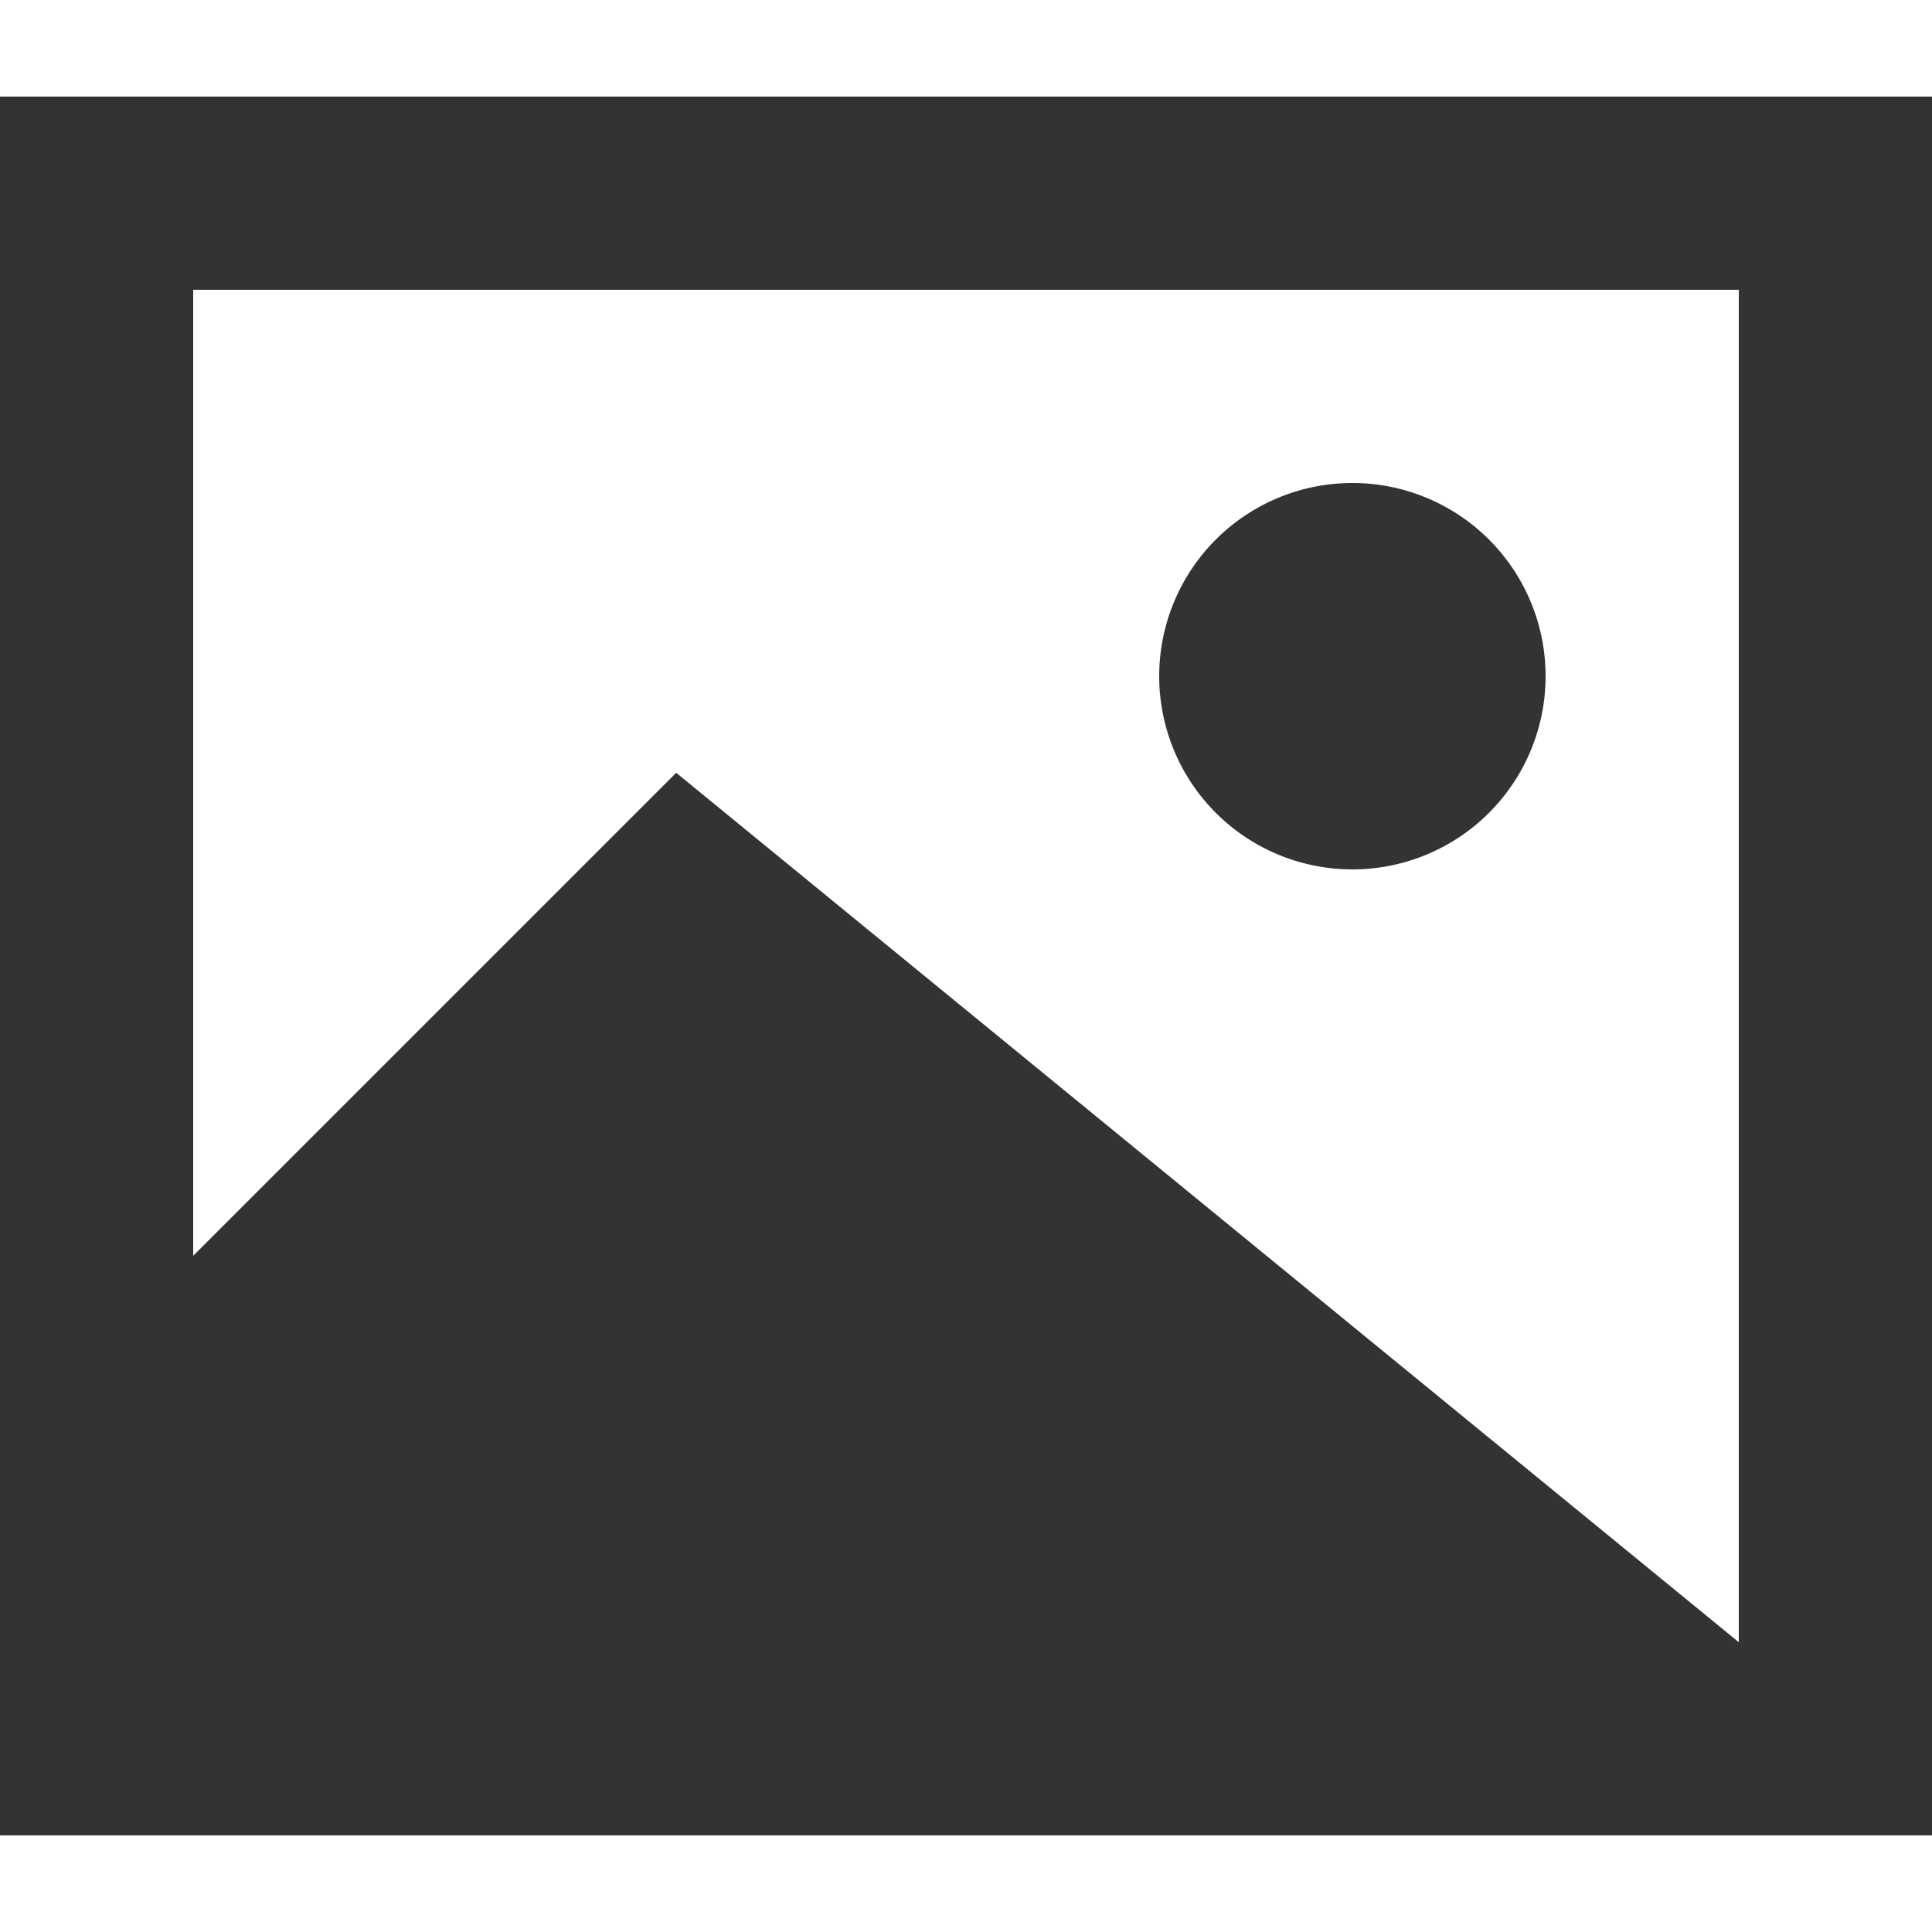 <?xml version="1.0" standalone="no"?><!DOCTYPE svg PUBLIC "-//W3C//DTD SVG 1.1//EN" "http://www.w3.org/Graphics/SVG/1.1/DTD/svg11.dtd"><svg t="1639829896609" class="icon" viewBox="0 0 1024 1024" version="1.1" xmlns="http://www.w3.org/2000/svg" p-id="29097" xmlns:xlink="http://www.w3.org/1999/xlink" width="200" height="200"><defs><style type="text/css"></style></defs><path d="M0 51.2v921.6h1024V51.2z m921.6 819.2L358.4 409.6l-256 256V153.6h819.2z" p-id="29098" fill="#333"></path><path d="M716.8 358.4m-102.4 0a102.4 102.4 0 1 0 204.8 0 102.4 102.4 0 1 0-204.8 0Z" p-id="29099" fill="#333"></path></svg>